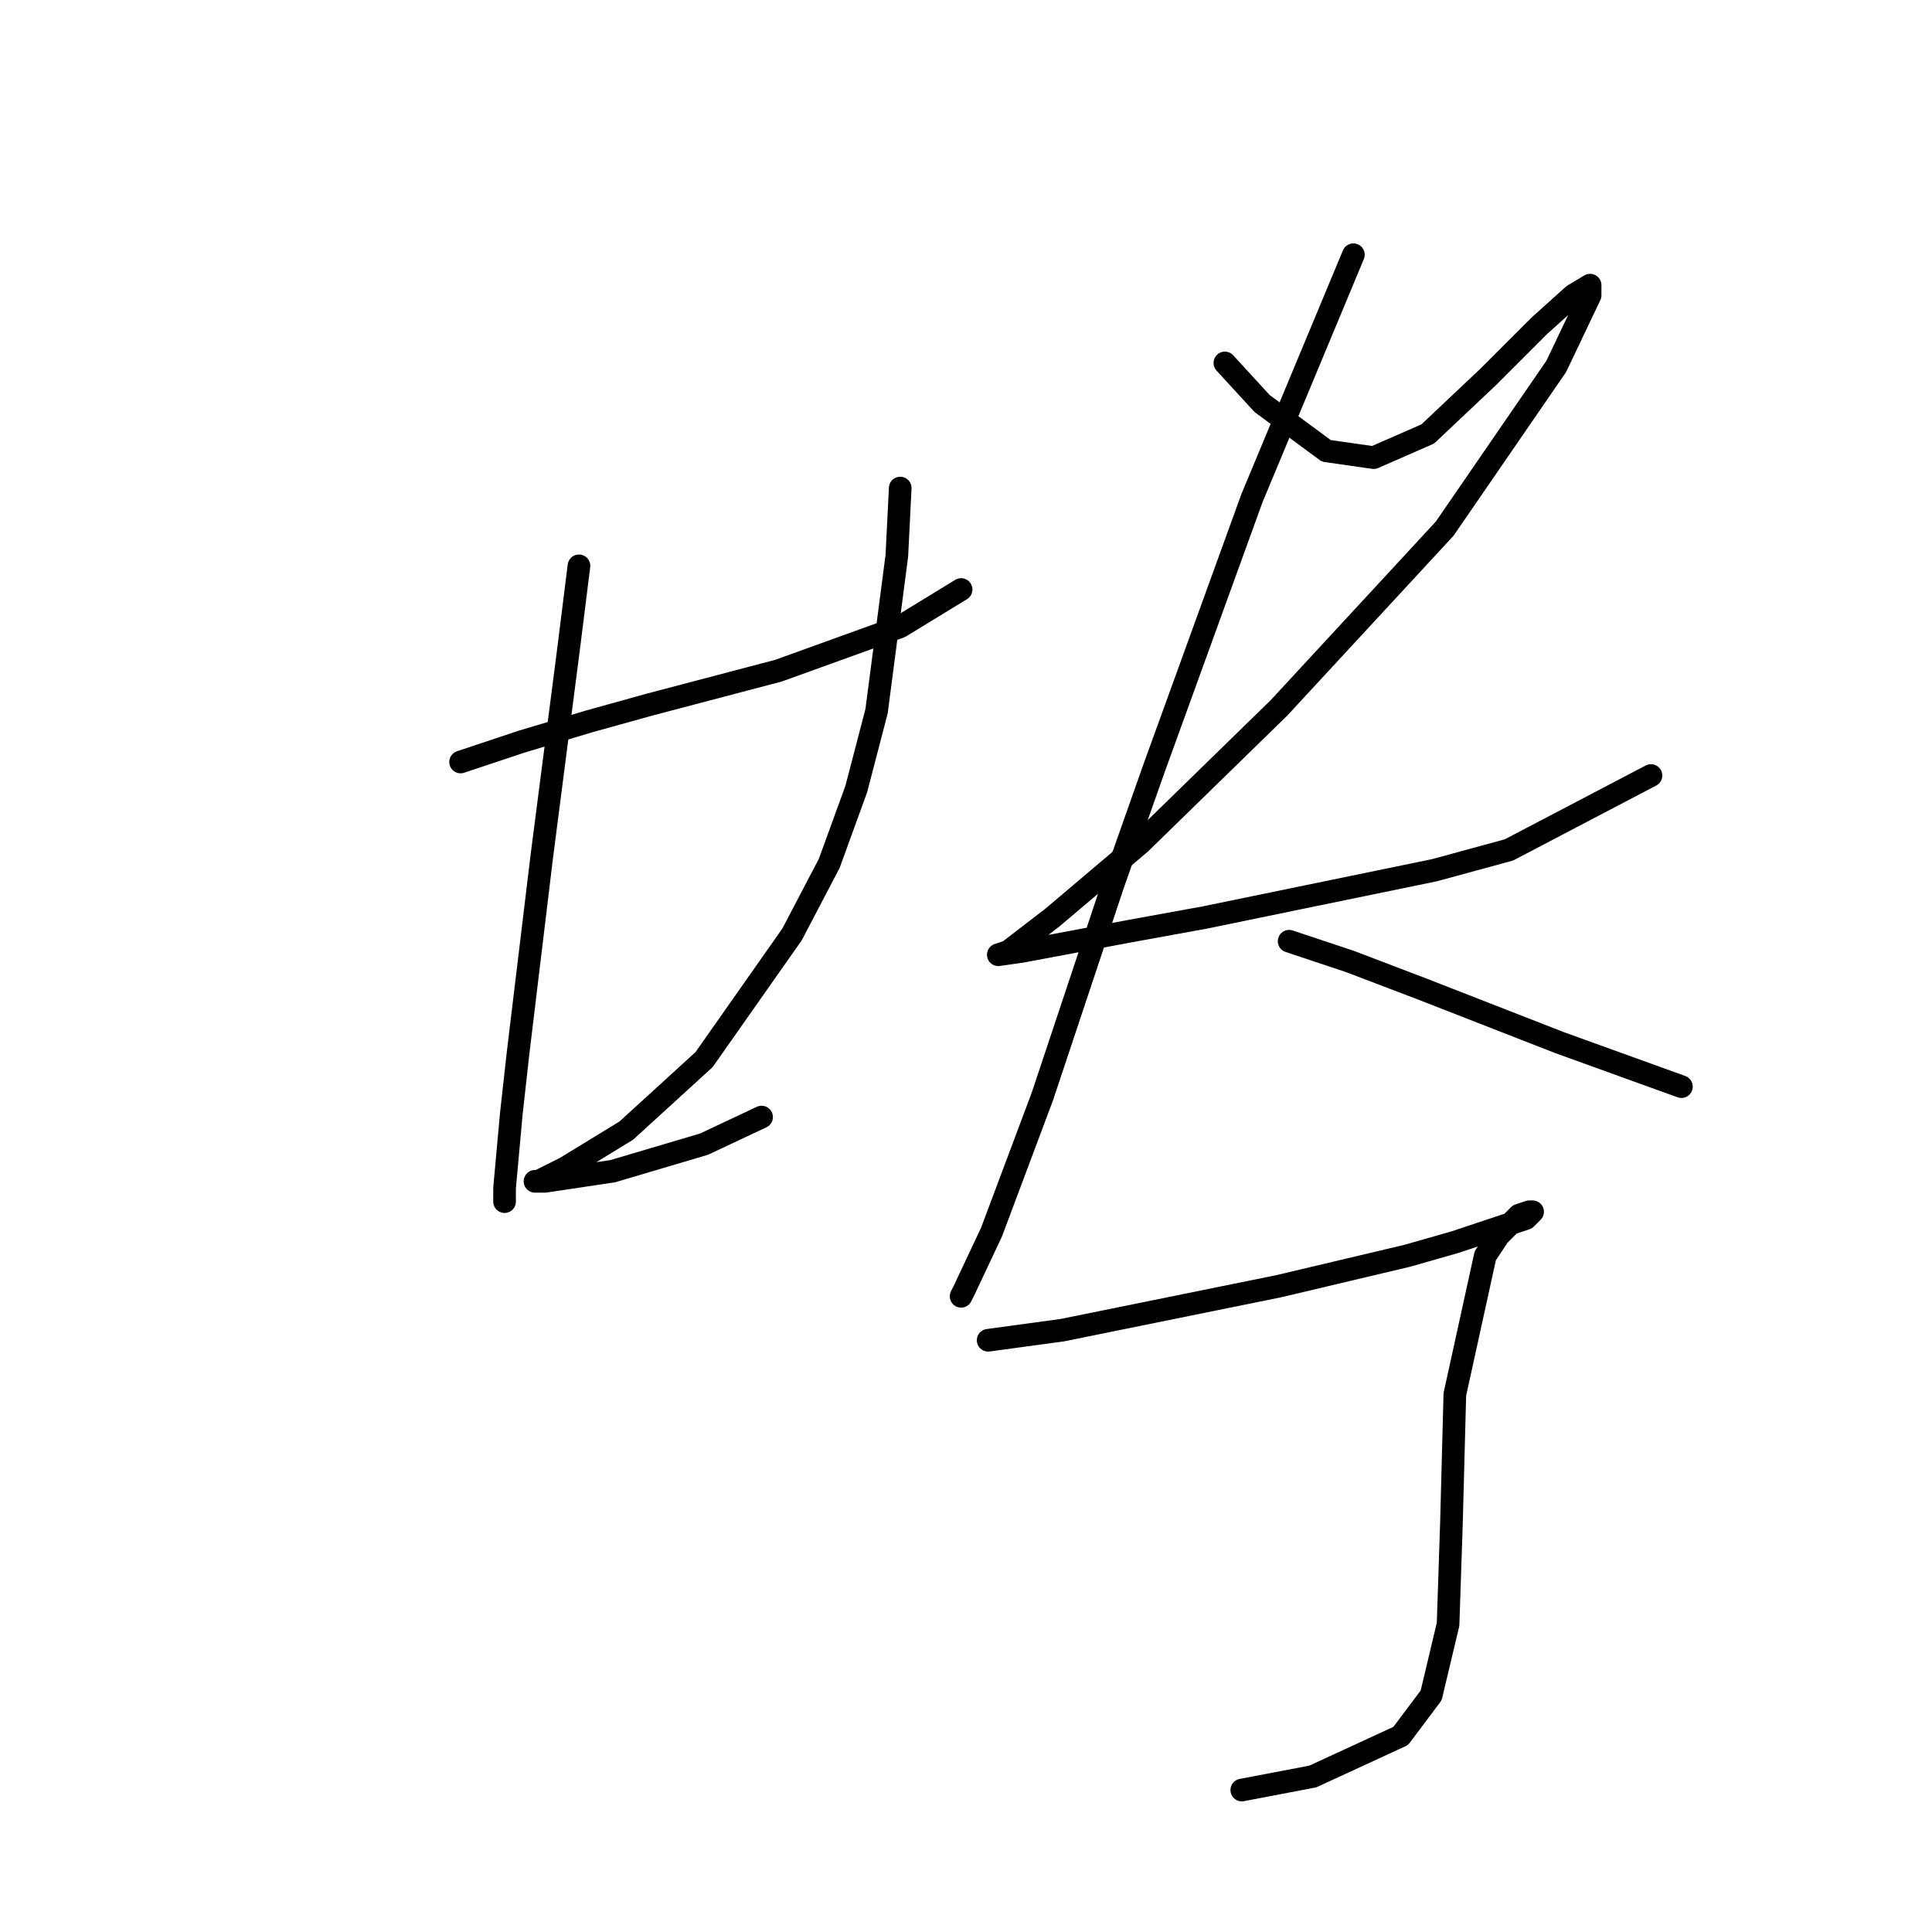 <?xml version="1.0" standalone="no"?>
    <svg width="256" height="256" xmlns="http://www.w3.org/2000/svg" version="1.1">
    <polyline stroke="black" stroke-width="3" stroke-linecap="round" fill="transparent" stroke-linejoin="round" points="61.032 100.967 69.098 98.278 78.06 95.59 86.126 93.349 103.153 88.868 119.285 83.043 127.351 78.114 127.351 78.114 " />
        <polyline stroke="black" stroke-width="3" stroke-linecap="round" fill="transparent" stroke-linejoin="round" points="76.715 74.977 75.371 85.731 73.579 99.623 71.786 113.514 68.65 139.504 67.753 147.569 66.857 157.428 66.857 159.22 66.857 159.22 " />
        <polyline stroke="black" stroke-width="3" stroke-linecap="round" fill="transparent" stroke-linejoin="round" points="119.285 64.671 118.837 73.633 116.148 94.245 113.46 104.552 109.875 114.41 104.946 123.82 93.295 140.4 82.989 149.81 74.923 154.739 71.338 156.531 70.89 156.531 72.234 156.531 81.196 155.187 93.295 151.602 100.913 148.018 100.913 148.018 " />
        <polyline stroke="black" stroke-width="3" stroke-linecap="round" fill="transparent" stroke-linejoin="round" points="162.303 48.091 167.232 53.468 175.746 59.742 182.019 60.638 189.189 57.501 197.255 49.883 203.976 43.162 208.457 39.129 210.698 37.785 210.698 39.129 206.217 48.539 191.429 70.048 169.472 93.797 151.1 111.721 139.45 121.58 133.624 126.061 132.28 126.509 135.417 126.061 149.756 123.372 159.614 121.58 190.085 115.306 199.943 112.618 218.763 102.759 218.763 102.759 " />
        <polyline stroke="black" stroke-width="3" stroke-linecap="round" fill="transparent" stroke-linejoin="round" points="179.331 33.752 165.888 66.015 152.893 101.863 147.515 117.099 138.105 145.329 131.384 163.253 127.799 170.871 127.351 171.767 127.351 171.767 " />
        <polyline stroke="black" stroke-width="3" stroke-linecap="round" fill="transparent" stroke-linejoin="round" points="170.817 124.716 178.882 127.405 188.293 130.99 206.665 138.159 222.796 143.985 222.796 143.985 " />
        <polyline stroke="black" stroke-width="3" stroke-linecap="round" fill="transparent" stroke-linejoin="round" points="130.936 177.592 140.794 176.248 169.472 170.423 186.5 166.39 192.774 164.597 202.184 161.461 203.08 160.564 202.632 160.564 201.287 161.012 198.599 163.701 196.807 166.39 192.774 184.762 192.325 201.79 191.877 215.233 189.637 224.643 185.604 230.02 173.953 235.397 164.543 237.19 164.543 237.19 " />
        </svg>